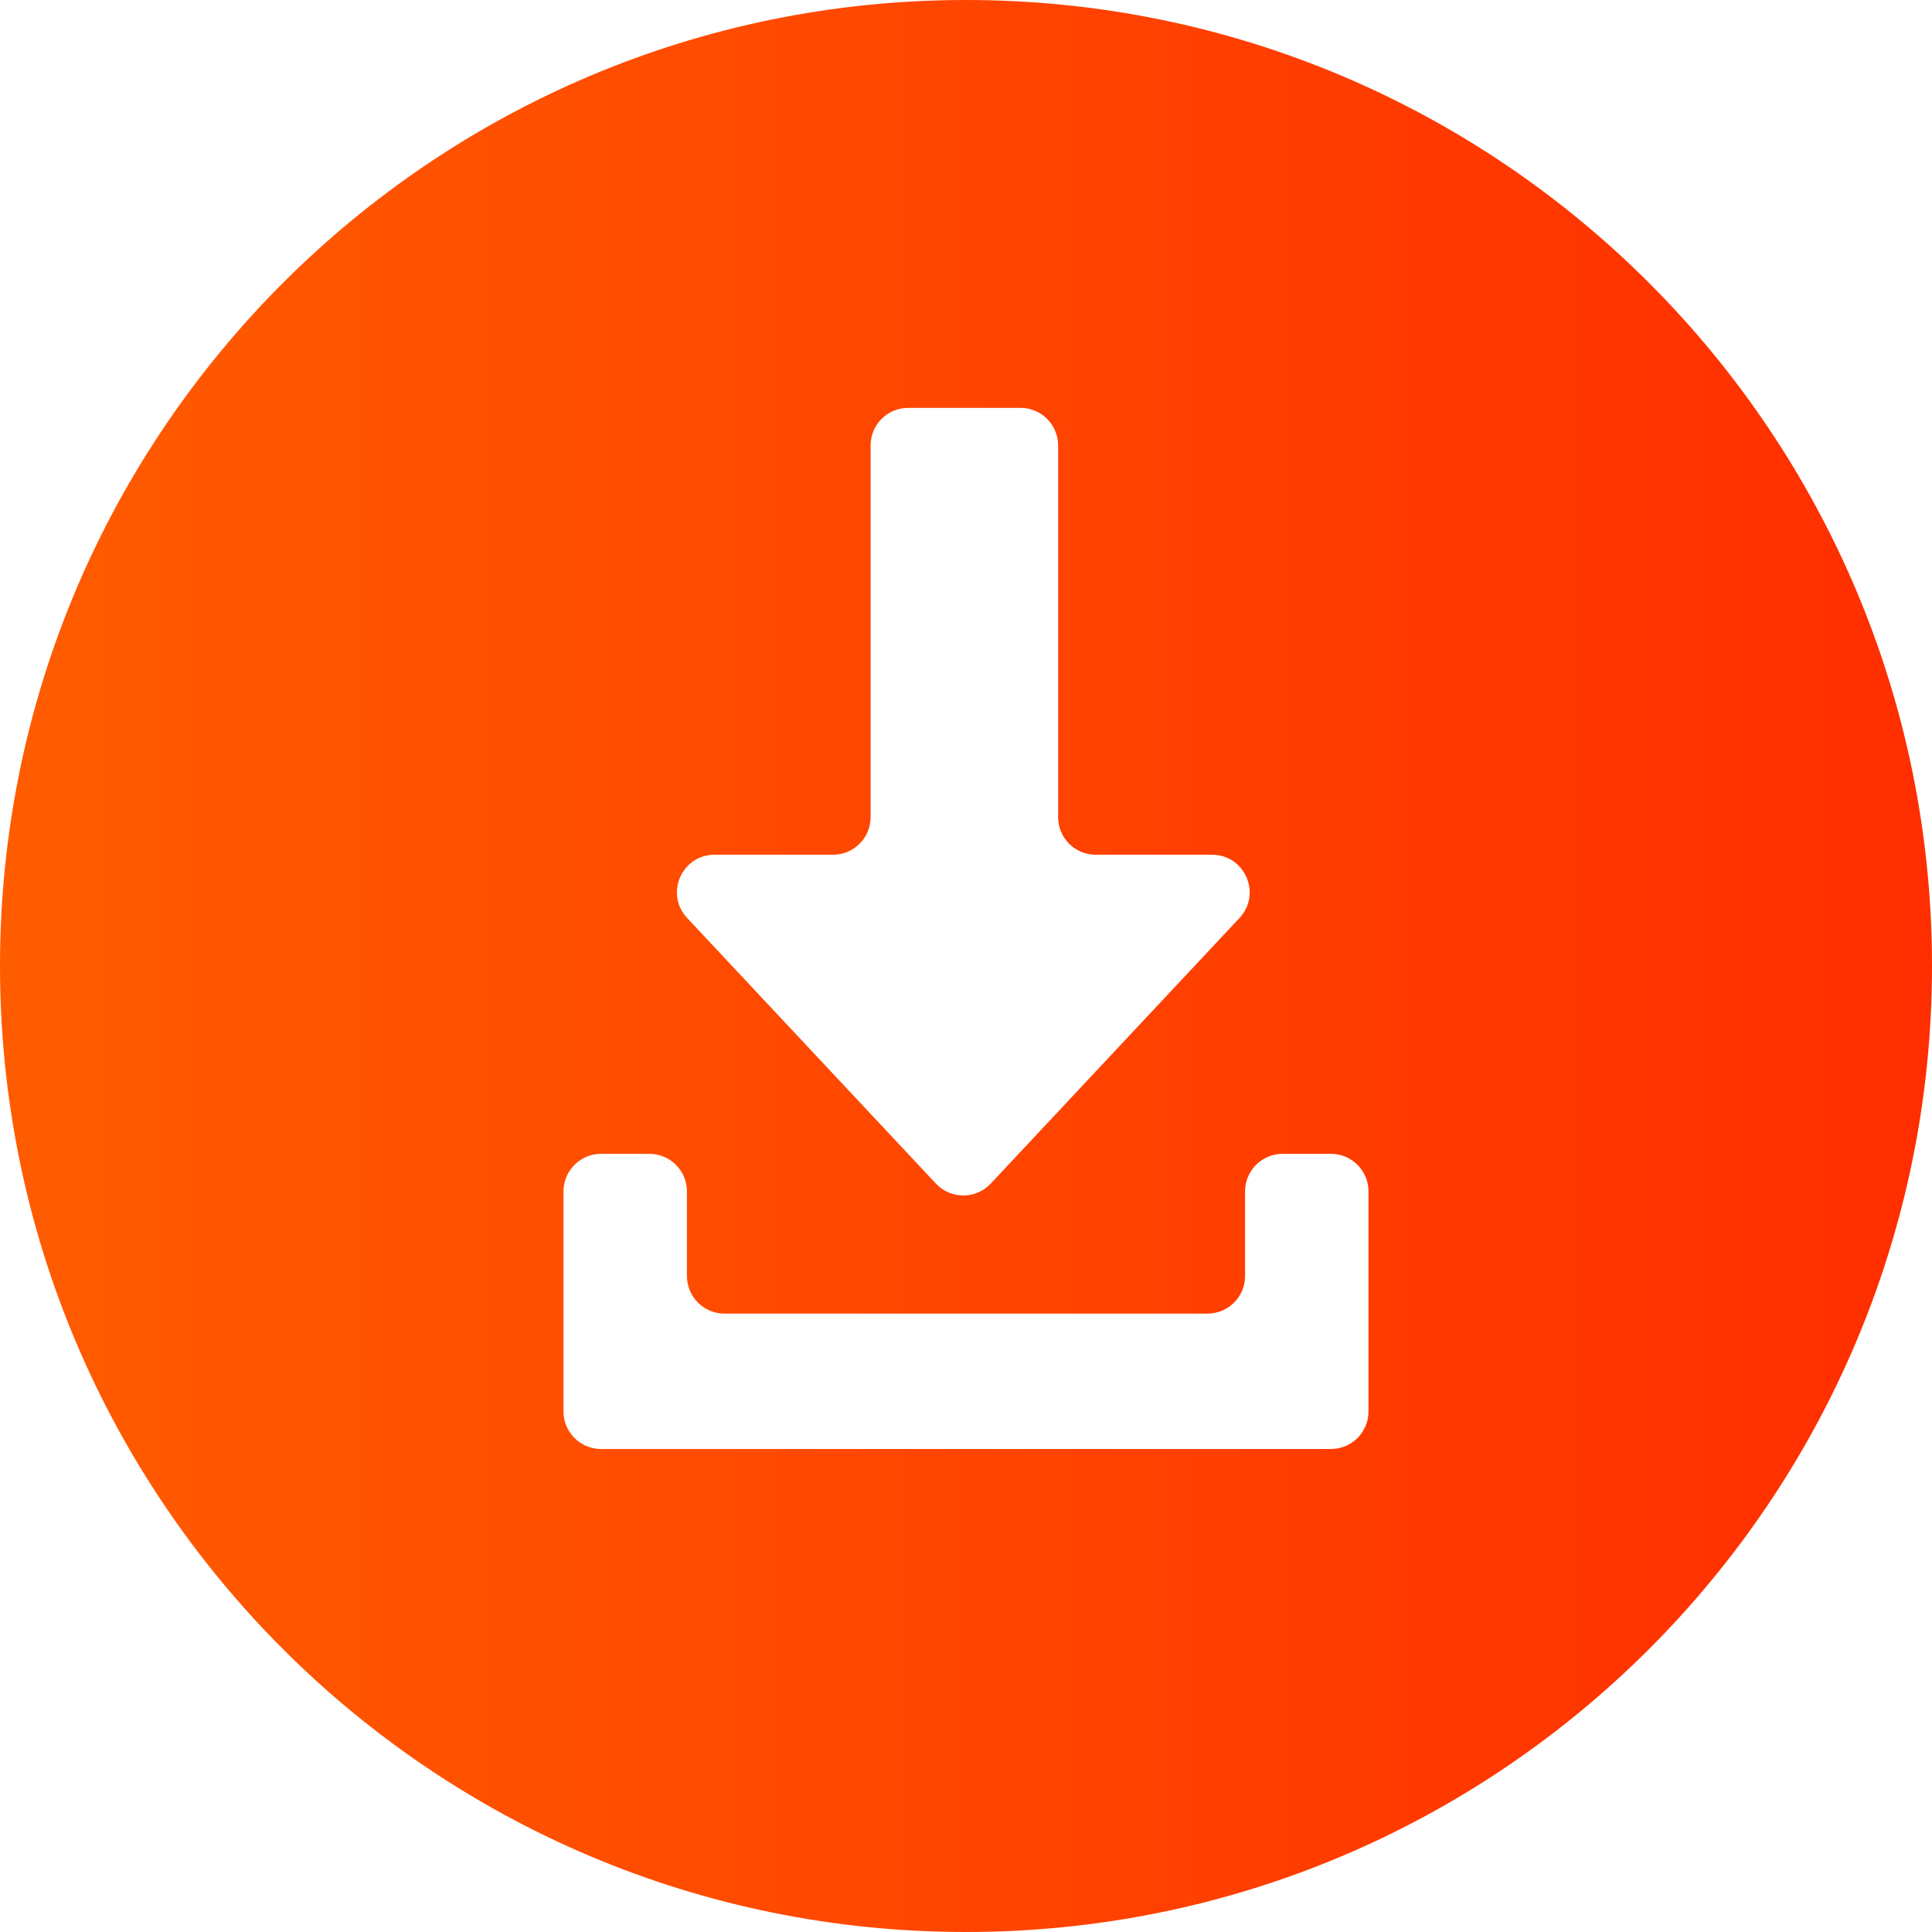 <svg width="360" height="360" viewBox="0 0 360 360" fill="none" xmlns="http://www.w3.org/2000/svg">
<path fill-rule="evenodd" clip-rule="evenodd" d="M360 180C360 279.411 279.411 360 180 360C80.589 360 0 279.411 0 180C0 80.589 80.589 0 180 0C279.411 0 360 80.589 360 180ZM225.853 159.268C231.98 159.268 235.15 166.581 230.962 171.053L184.609 220.545C181.843 223.498 177.157 223.498 174.391 220.545L128.038 171.053C123.85 166.581 127.02 159.268 133.147 159.268H155.225C159.091 159.268 162.225 156.134 162.225 152.268V83C162.225 79.134 165.359 76 169.225 76H190.167C194.033 76 197.167 79.134 197.167 83V152.268C197.167 156.134 200.301 159.268 204.167 159.268L225.853 159.268ZM112 270C108.134 270 105 266.866 105 263V244.771L105 222C105 218.134 108.134 215 112 215H121C124.866 215 128 218.134 128 222L128 237.771C128 241.637 131.134 244.771 135 244.771H225C228.866 244.771 232 241.637 232 237.771V222C232 218.134 235.134 215 239 215H248C251.866 215 255 218.134 255 222V244.771V263C255 266.866 251.866 270 248 270H112Z" fill="url(#paint0_linear_18_9)"/>
<defs>
<linearGradient id="paint0_linear_18_9" x1="0" y1="180" x2="360" y2="180" gradientUnits="userSpaceOnUse">
<stop stop-color="#FF5C00"/>
<stop offset="1" stop-color="#FF2E00"/>
</linearGradient>
</defs>
</svg>
